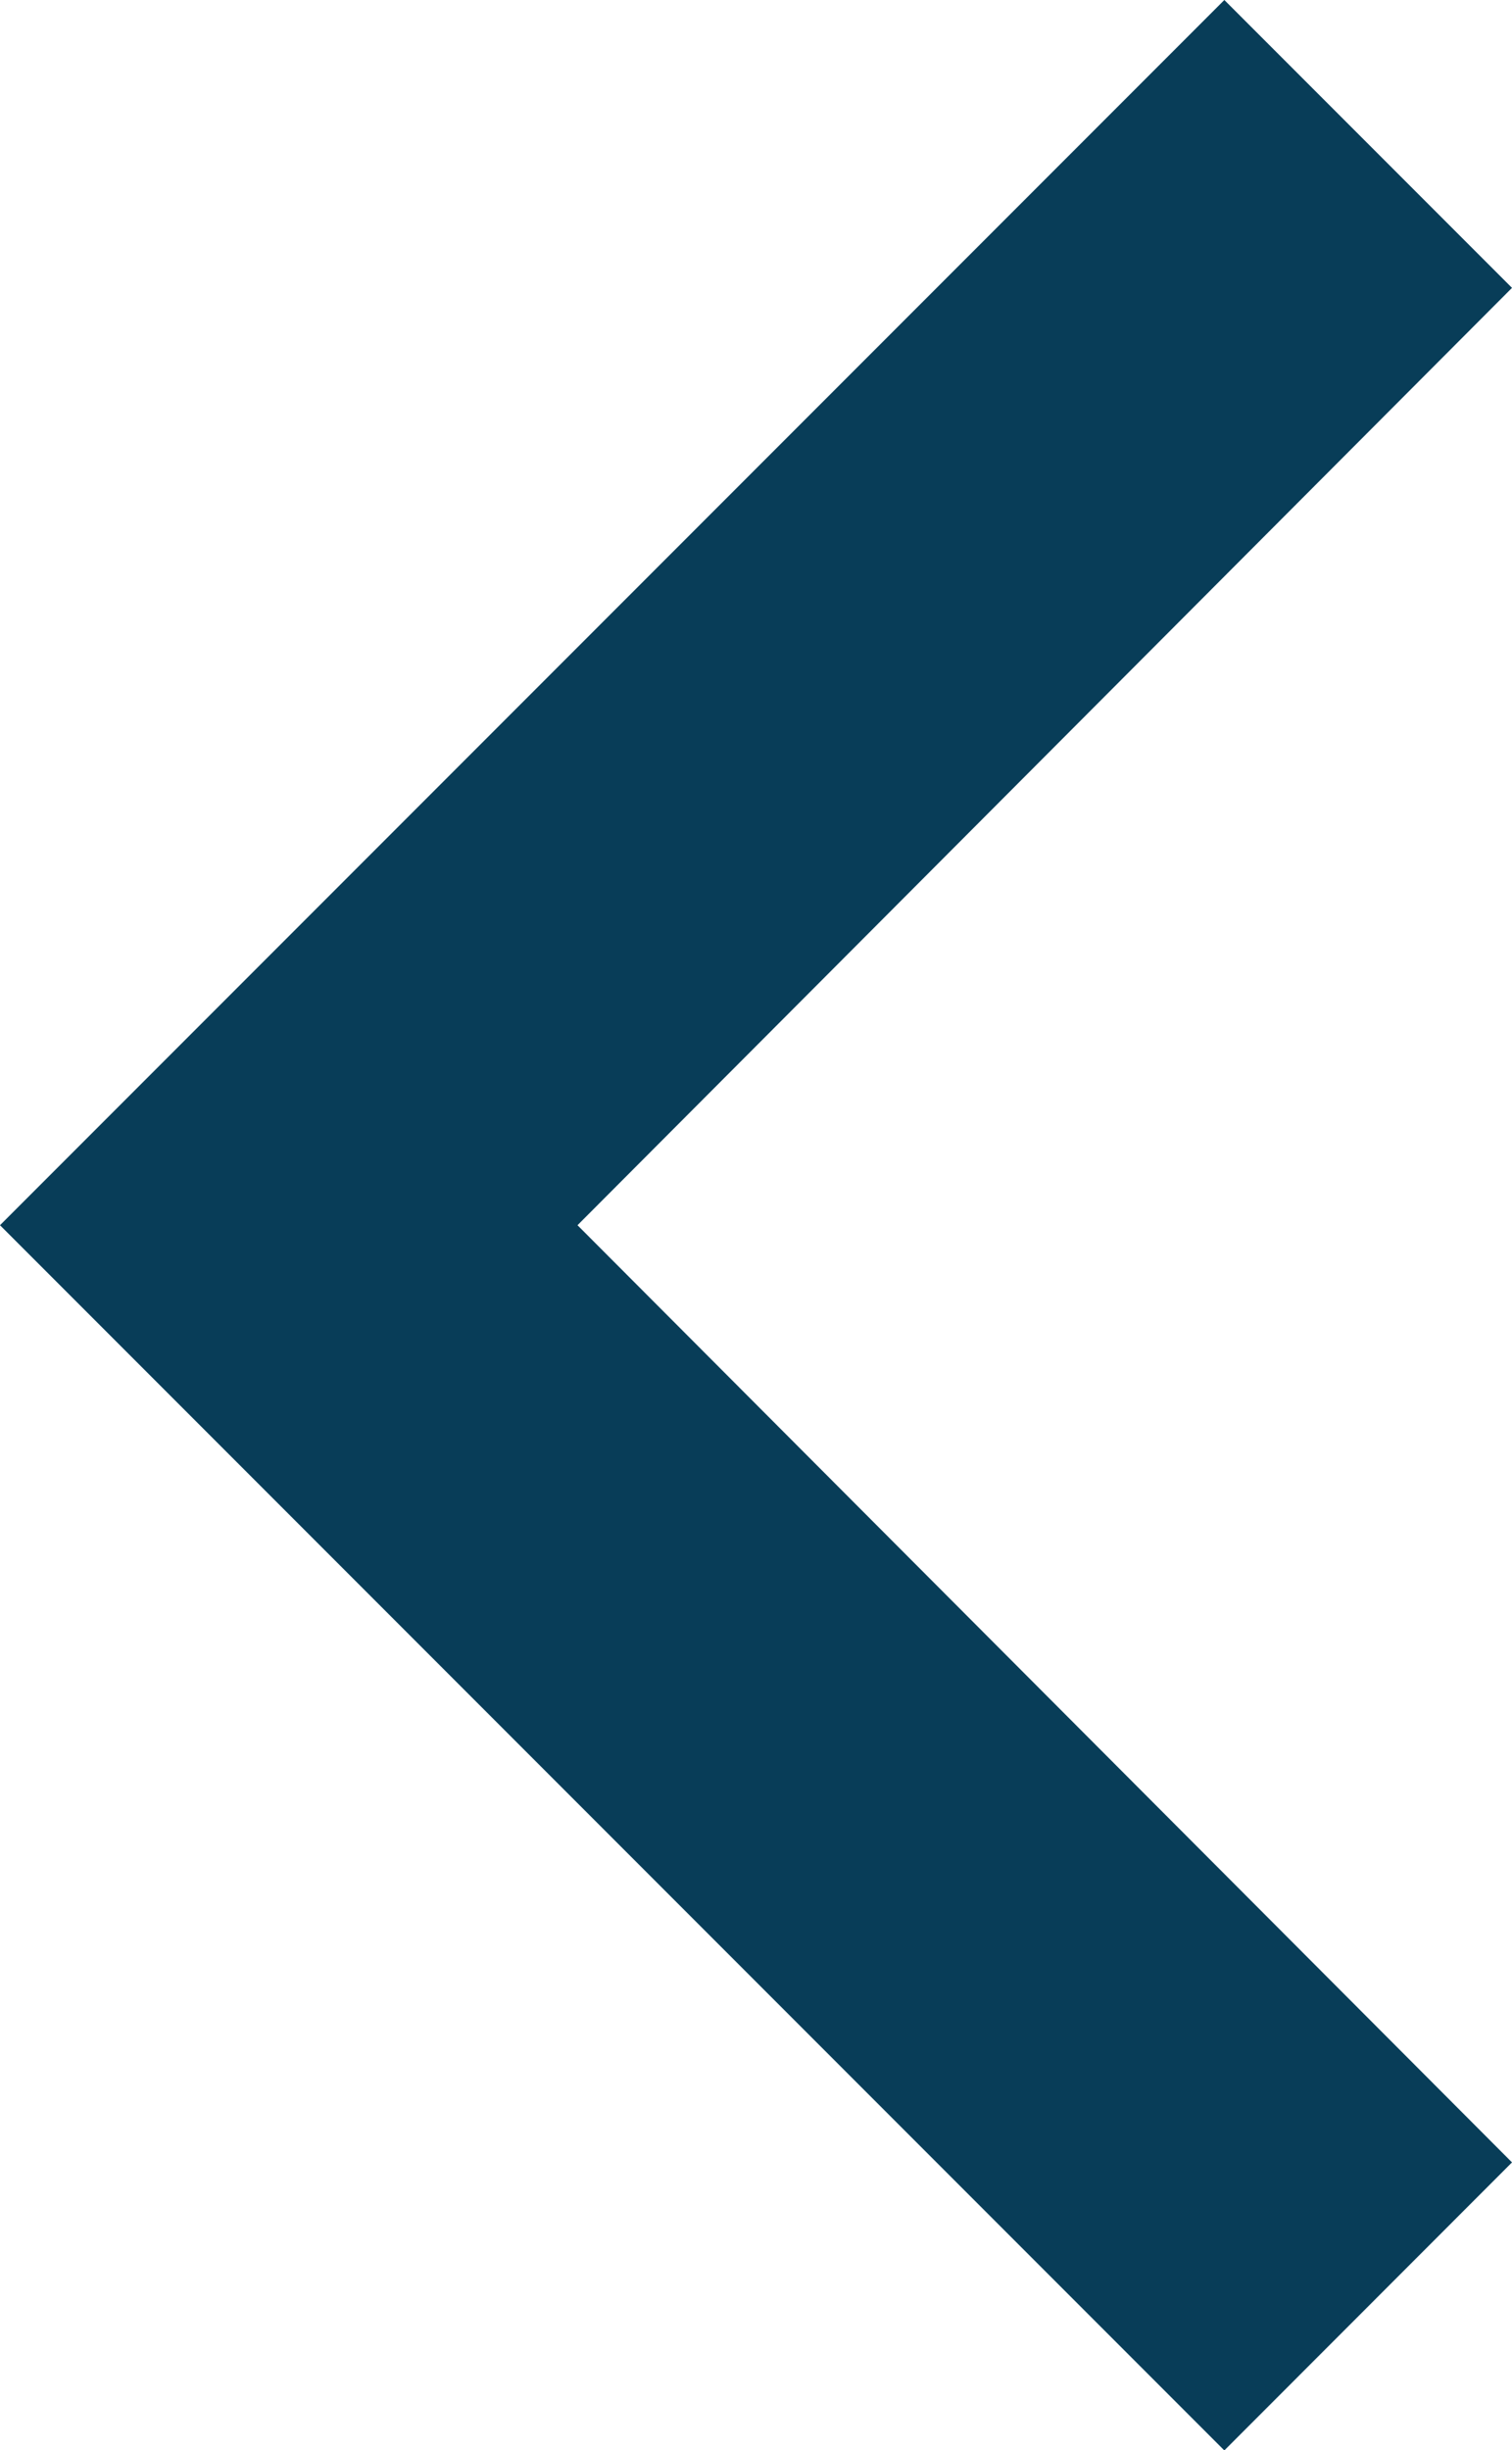 <svg xmlns="http://www.w3.org/2000/svg" width="9.792" height="15.857" viewBox="0 0 9.792 15.857">
  <path id="Path_1413" data-name="Path 1413" d="M9.792,13.994,3.74,7.929,9.792,1.863,7.929,0,0,7.929l7.929,7.929Z" fill="#083D58"/>
</svg>
